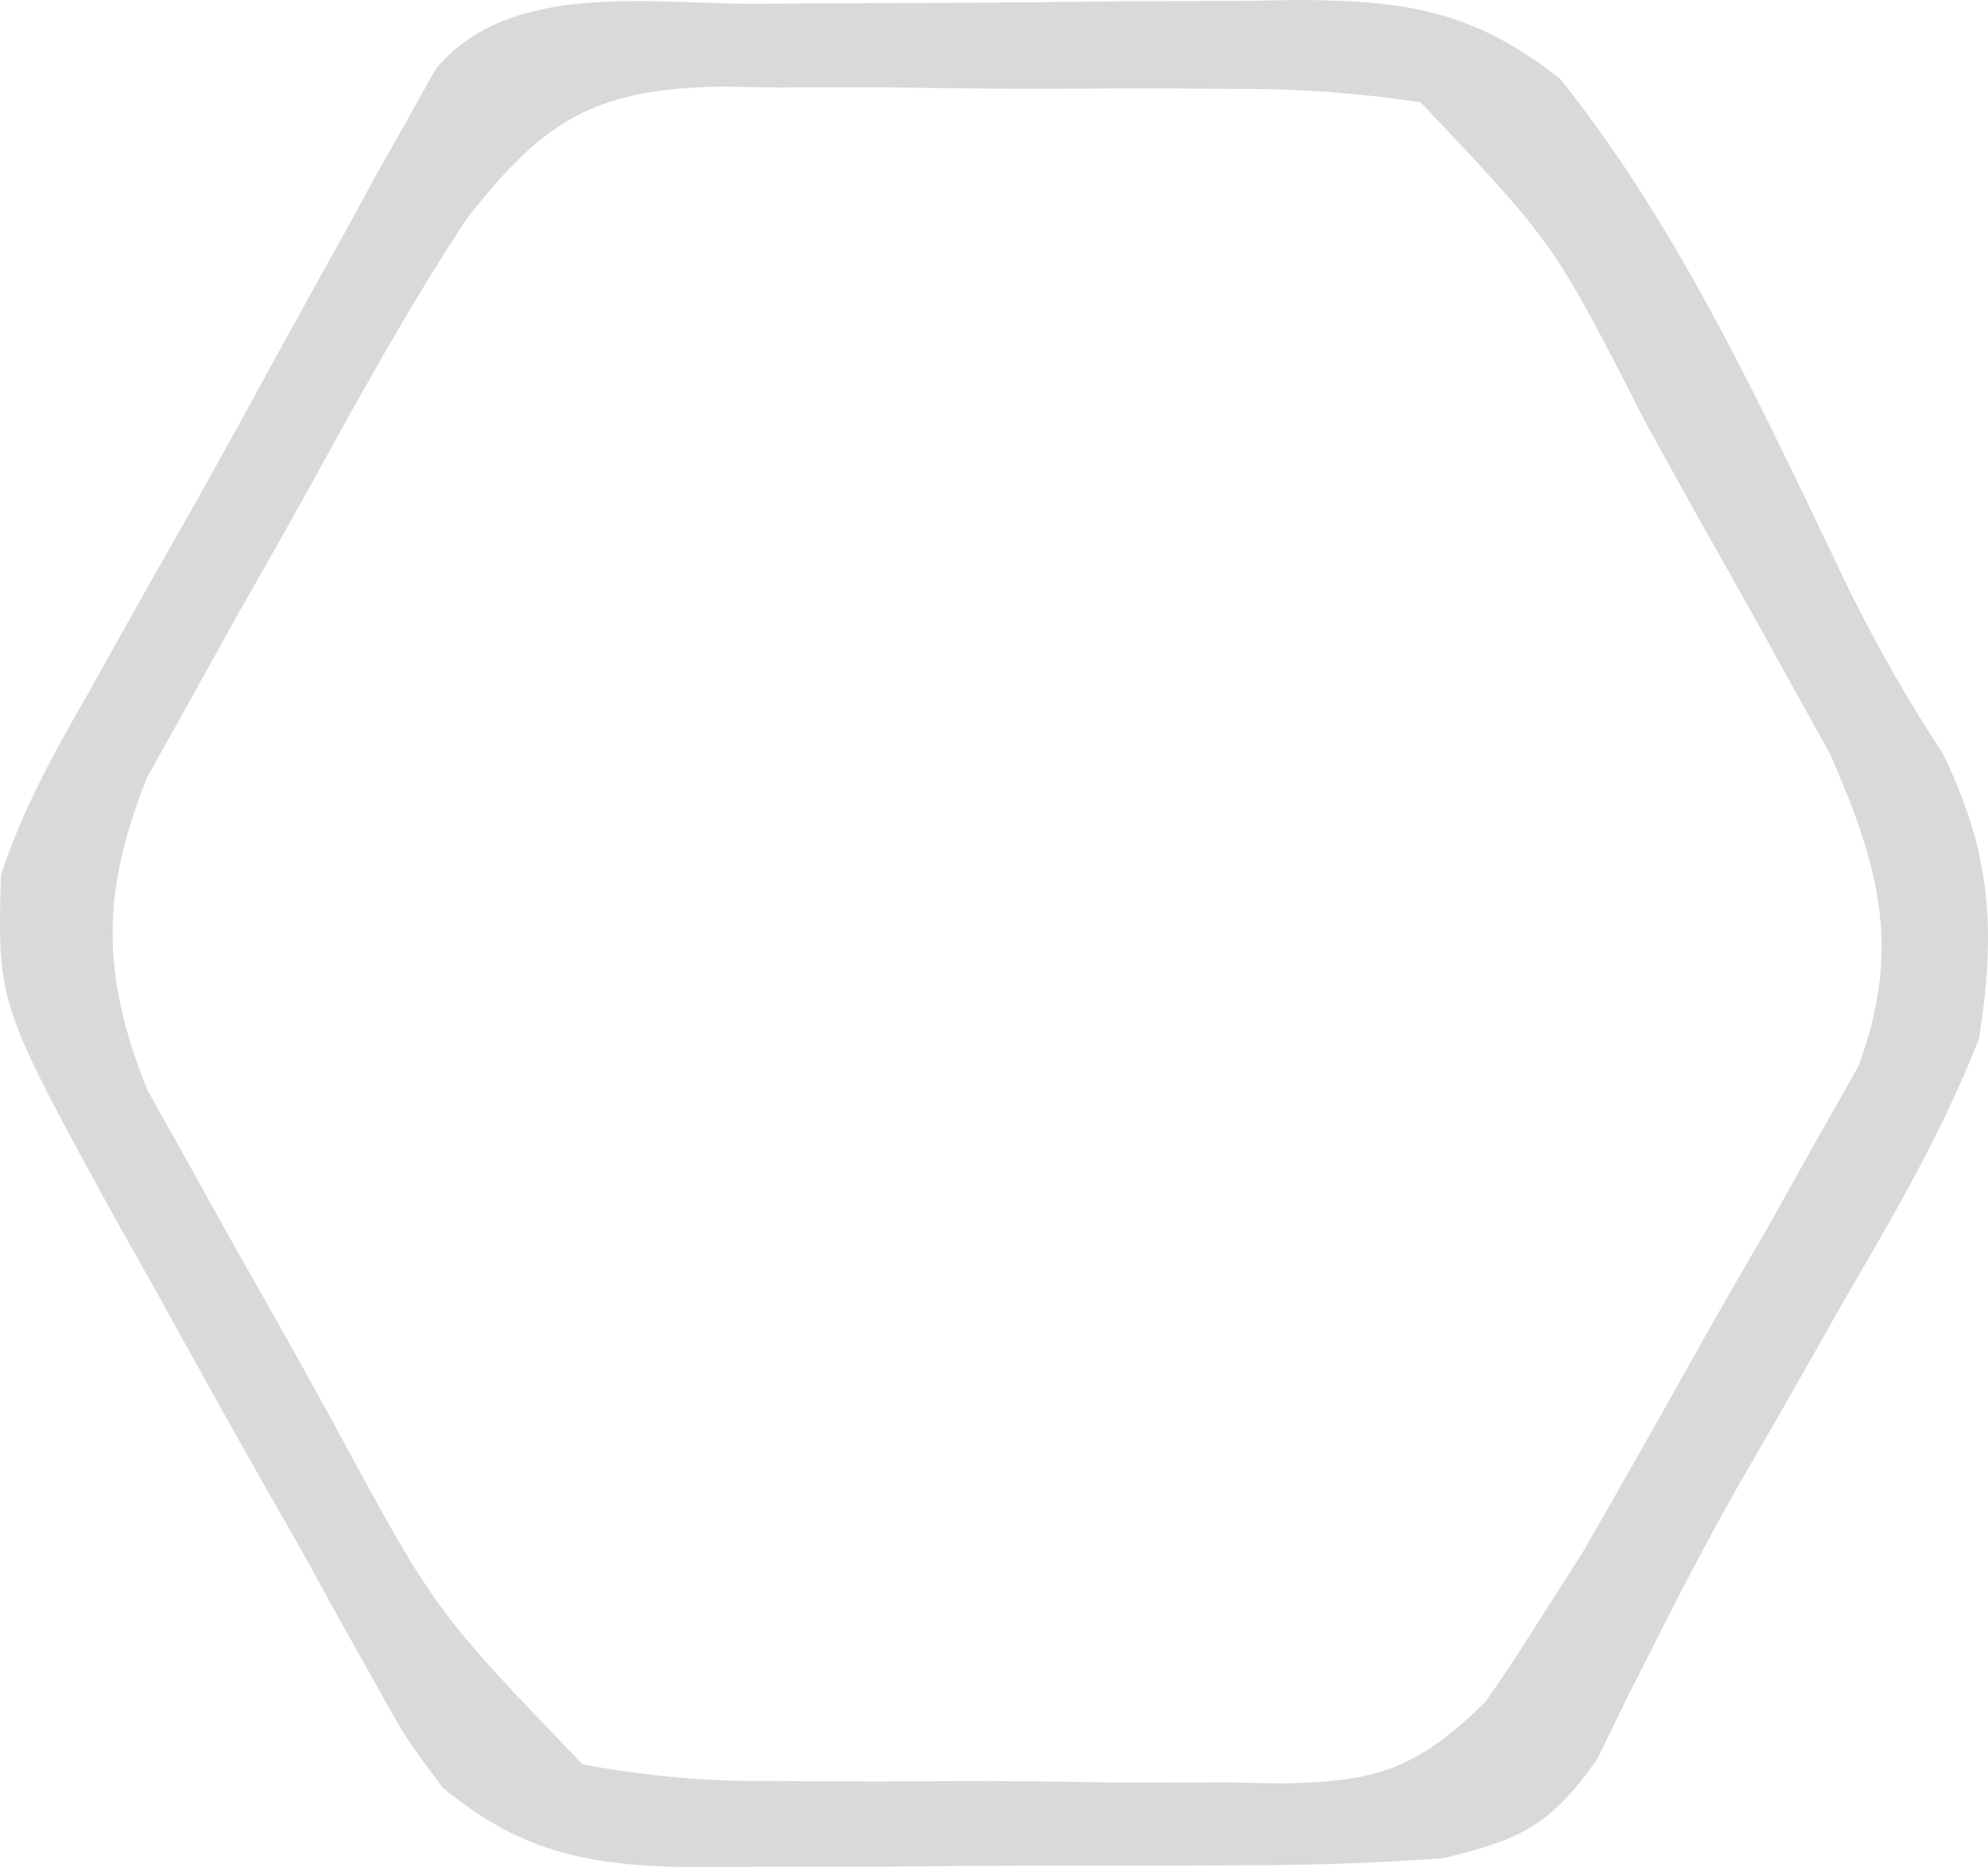 <svg width="33" height="31" viewBox="0 0 33 31" fill="none" xmlns="http://www.w3.org/2000/svg">
<path d="M12.581 0.063C13.06 0.06 13.06 0.06 13.548 0.056C14.222 0.053 14.895 0.05 15.569 0.049C16.598 0.045 17.626 0.033 18.654 0.021C19.31 0.018 19.965 0.016 20.621 0.015C20.927 0.01 21.233 0.005 21.549 0C23.323 0.007 24.448 0.168 25.898 1.308C27.921 3.841 29.298 6.884 30.697 9.797C31.171 10.753 31.666 11.618 32.248 12.507C33.054 14.162 33.135 15.428 32.851 17.244C32.265 18.737 31.488 20.09 30.678 21.471C30.477 21.827 30.275 22.183 30.067 22.55C29.66 23.269 29.249 23.986 28.834 24.7C28.409 25.453 28.002 26.218 27.613 26.99C27.418 27.375 27.224 27.759 27.024 28.154C26.853 28.503 26.683 28.852 26.507 29.211C25.727 30.312 25.269 30.522 23.966 30.848C22.843 30.926 21.758 30.966 20.634 30.965C20.316 30.966 19.997 30.968 19.669 30.97C18.998 30.972 18.326 30.972 17.655 30.971C16.63 30.969 15.605 30.979 14.58 30.988C13.927 30.989 13.273 30.99 12.619 30.989C12.314 30.993 12.009 30.996 11.694 31C9.919 30.985 8.743 30.827 7.355 29.682C6.745 28.871 6.745 28.871 6.228 27.937C6.034 27.592 5.839 27.247 5.639 26.892C5.441 26.53 5.242 26.168 5.038 25.795C4.836 25.441 4.634 25.086 4.425 24.721C3.807 23.635 3.202 22.542 2.599 21.447C2.288 20.895 2.288 20.895 1.97 20.333C-0.042 16.668 -0.042 16.668 0.016 14.523C0.373 13.441 0.895 12.495 1.464 11.511C1.619 11.232 1.775 10.952 1.935 10.665C2.27 10.064 2.609 9.465 2.95 8.868C3.518 7.871 4.068 6.865 4.617 5.857C4.99 5.182 5.363 4.508 5.738 3.835C5.914 3.512 6.09 3.188 6.271 2.856C6.44 2.557 6.609 2.259 6.783 1.952C6.931 1.687 7.079 1.421 7.231 1.148C8.461 -0.339 10.812 0.073 12.581 0.063ZM7.742 3.64C6.788 5.088 5.956 6.602 5.12 8.121C4.724 8.838 4.319 9.549 3.913 10.26C3.657 10.72 3.401 11.181 3.147 11.642C2.801 12.261 2.801 12.261 2.448 12.893C1.676 14.806 1.676 16.185 2.448 18.097C2.679 18.51 2.909 18.923 3.147 19.348C3.271 19.573 3.395 19.797 3.523 20.029C3.785 20.5 4.049 20.97 4.317 21.438C4.722 22.148 5.118 22.864 5.512 23.581C7.216 26.738 7.216 26.738 9.673 29.293C10.804 29.492 11.707 29.576 12.836 29.565C13.137 29.568 13.439 29.571 13.749 29.573C14.384 29.576 15.019 29.575 15.654 29.568C16.624 29.561 17.592 29.576 18.561 29.593C19.18 29.593 19.799 29.592 20.417 29.589C20.705 29.595 20.994 29.601 21.29 29.607C22.877 29.572 23.493 29.377 24.652 28.26C24.95 27.835 25.237 27.402 25.512 26.961C25.886 26.375 25.886 26.375 26.269 25.776C26.903 24.671 27.534 23.564 28.154 22.451C28.554 21.737 28.964 21.03 29.375 20.322C29.632 19.864 29.888 19.405 30.144 18.946C30.377 18.535 30.609 18.125 30.849 17.702C31.574 15.743 31.196 14.371 30.369 12.498C30.138 12.083 29.907 11.667 29.669 11.239C29.544 11.014 29.42 10.789 29.292 10.556C29.03 10.084 28.766 9.613 28.5 9.142C28.095 8.426 27.698 7.707 27.302 6.986C25.801 4.044 25.801 4.044 23.58 1.697C22.487 1.537 21.547 1.469 20.455 1.477C20.153 1.474 19.851 1.472 19.54 1.469C18.903 1.467 18.265 1.468 17.628 1.473C16.655 1.478 15.684 1.465 14.711 1.45C14.091 1.45 13.47 1.45 12.85 1.452C12.415 1.445 12.415 1.445 11.973 1.437C9.871 1.474 9.021 1.992 7.742 3.64Z" fill="#D9D9D9"/>
</svg>
